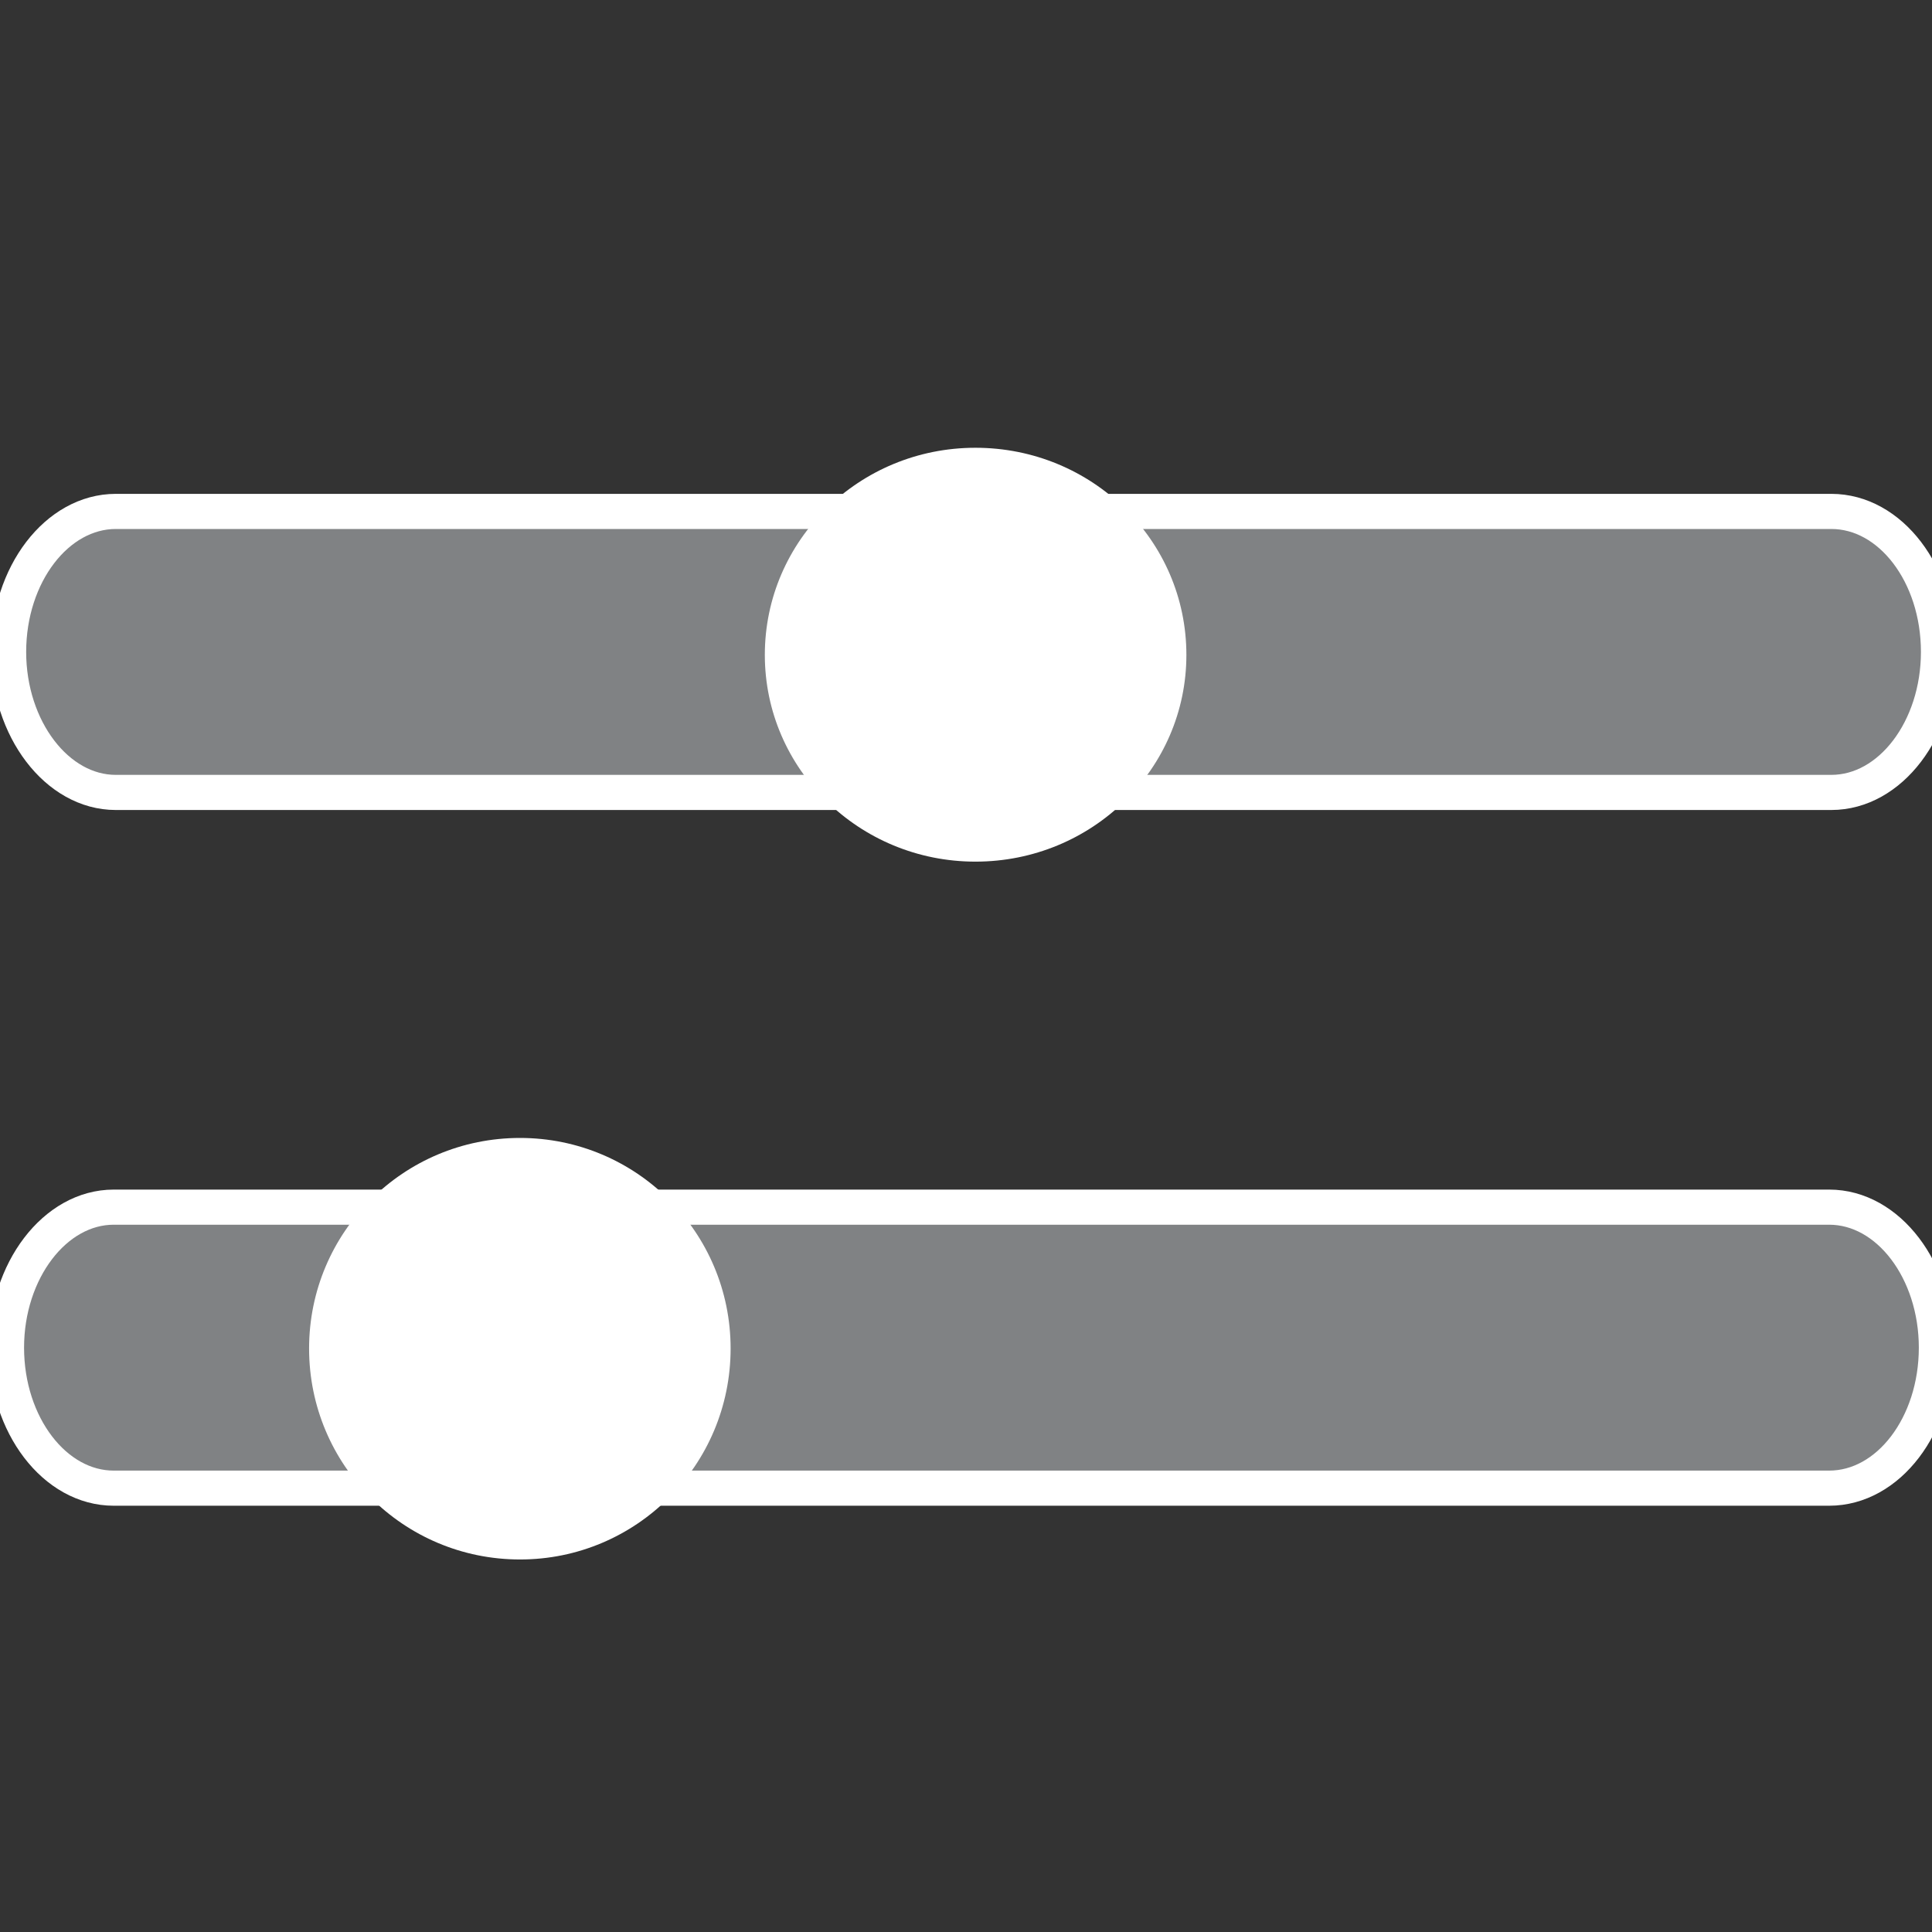 <?xml version="1.0" encoding="utf-8"?>
<!-- Generator: Adobe Illustrator 13.0.0, SVG Export Plug-In . SVG Version: 6.00 Build 14576)  -->
<!DOCTYPE svg PUBLIC "-//W3C//DTD SVG 1.1//EN" "http://www.w3.org/Graphics/SVG/1.1/DTD/svg11.dtd">
<svg version="1.1" id="Layer_1" xmlns="http://www.w3.org/2000/svg" xmlns:xlink="http://www.w3.org/1999/xlink" x="0px" y="0px"
	 width="55px" height="55px" viewBox="0 0 55 55" enable-background="new 0 0 55 55" xml:space="preserve">
<rect x="0" y="0" width="55" height="55" fill="#333333" stroke="none"/>
<path fill="#808284" stroke="#FFFFFF" stroke-linecap="square" d="M0.245,18.559c0-2.208,1.38-4,3.052-4h48.836
	c1.686,0,3.052,1.792,3.052,4c0,2.19-1.366,4-3.052,4H3.296C1.625,22.559,0.245,20.75,0.245,18.559z"/>
<path fill="#FFFFFF" d="M33.774,18.644c0,3.25-2.683,5.885-6.006,5.885c-3.31,0-5.995-2.635-5.995-5.885
	c0-3.262,2.685-5.897,5.995-5.897C31.092,12.747,33.774,15.381,33.774,18.644z"/>
<g>
	<path fill="#808284" stroke="#FFFFFF" stroke-linecap="square" d="M0.185,38.365c0-2.191,1.38-4,3.052-4h48.835
		c1.687,0,3.053,1.809,3.053,4c0,2.206-1.366,4-3.053,4H3.237C1.564,42.365,0.185,40.571,0.185,38.365z"/>
</g>
<path fill="#FFFFFF" d="M20.799,38.388c0,3.323-2.684,6.007-5.995,6.007c-3.322,0-6.005-2.685-6.005-6.007
	c0-3.31,2.684-5.993,6.005-5.993C18.115,32.395,20.799,35.078,20.799,38.388z"/>
</svg>
